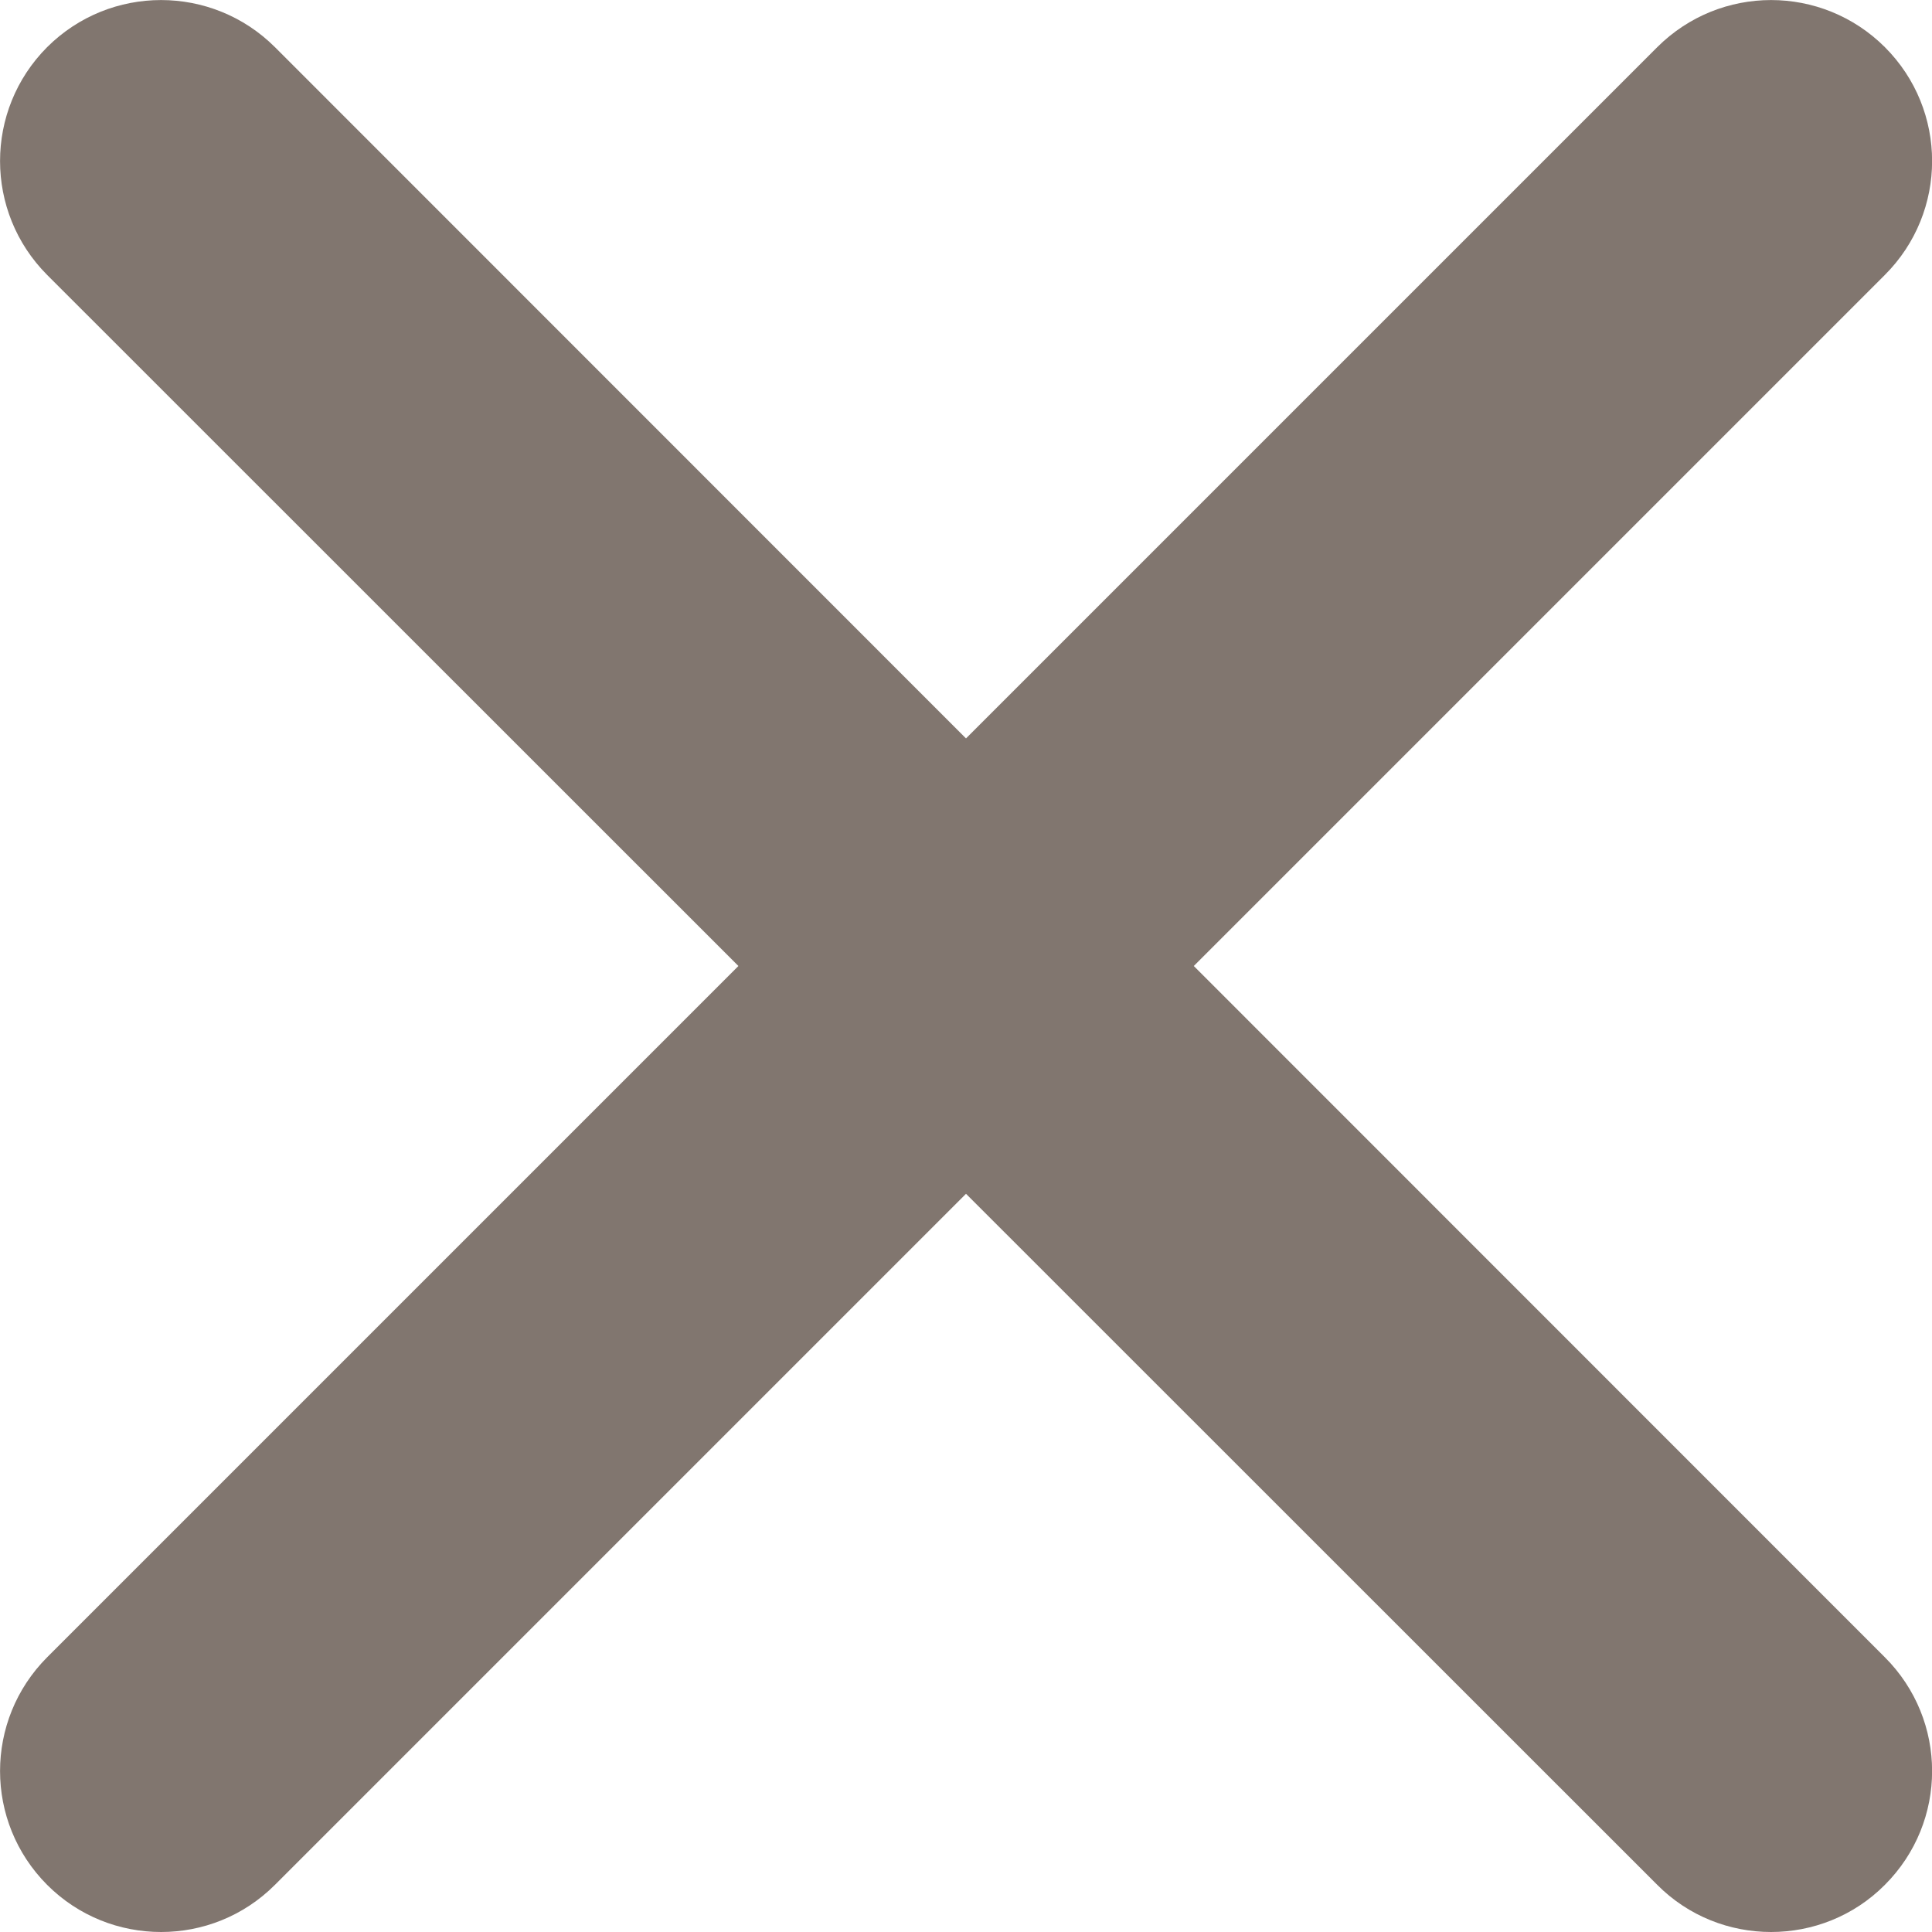 <svg width="10" height="10" viewBox="0 0 10 10" fill="none" xmlns="http://www.w3.org/2000/svg">
<path fill-rule="evenodd" clip-rule="evenodd" d="M6.179 5L9.756 1.423C10.082 1.097 10.082 0.57 9.756 0.244C9.43 -0.081 8.904 -0.081 8.578 0.244L5 3.822L1.423 0.244C1.097 -0.081 0.57 -0.081 0.244 0.244C-0.081 0.57 -0.081 1.097 0.244 1.423L3.822 5L0.244 8.578C-0.081 8.904 -0.081 9.43 0.244 9.756C0.407 9.919 0.62 10 0.834 10C1.047 10 1.26 9.919 1.423 9.756L5 6.179L8.578 9.756C8.74 9.919 8.954 10 9.167 10C9.38 10 9.594 9.919 9.756 9.756C10.082 9.43 10.082 8.904 9.756 8.578L6.179 5Z" fill="#81766F"/>
</svg>

